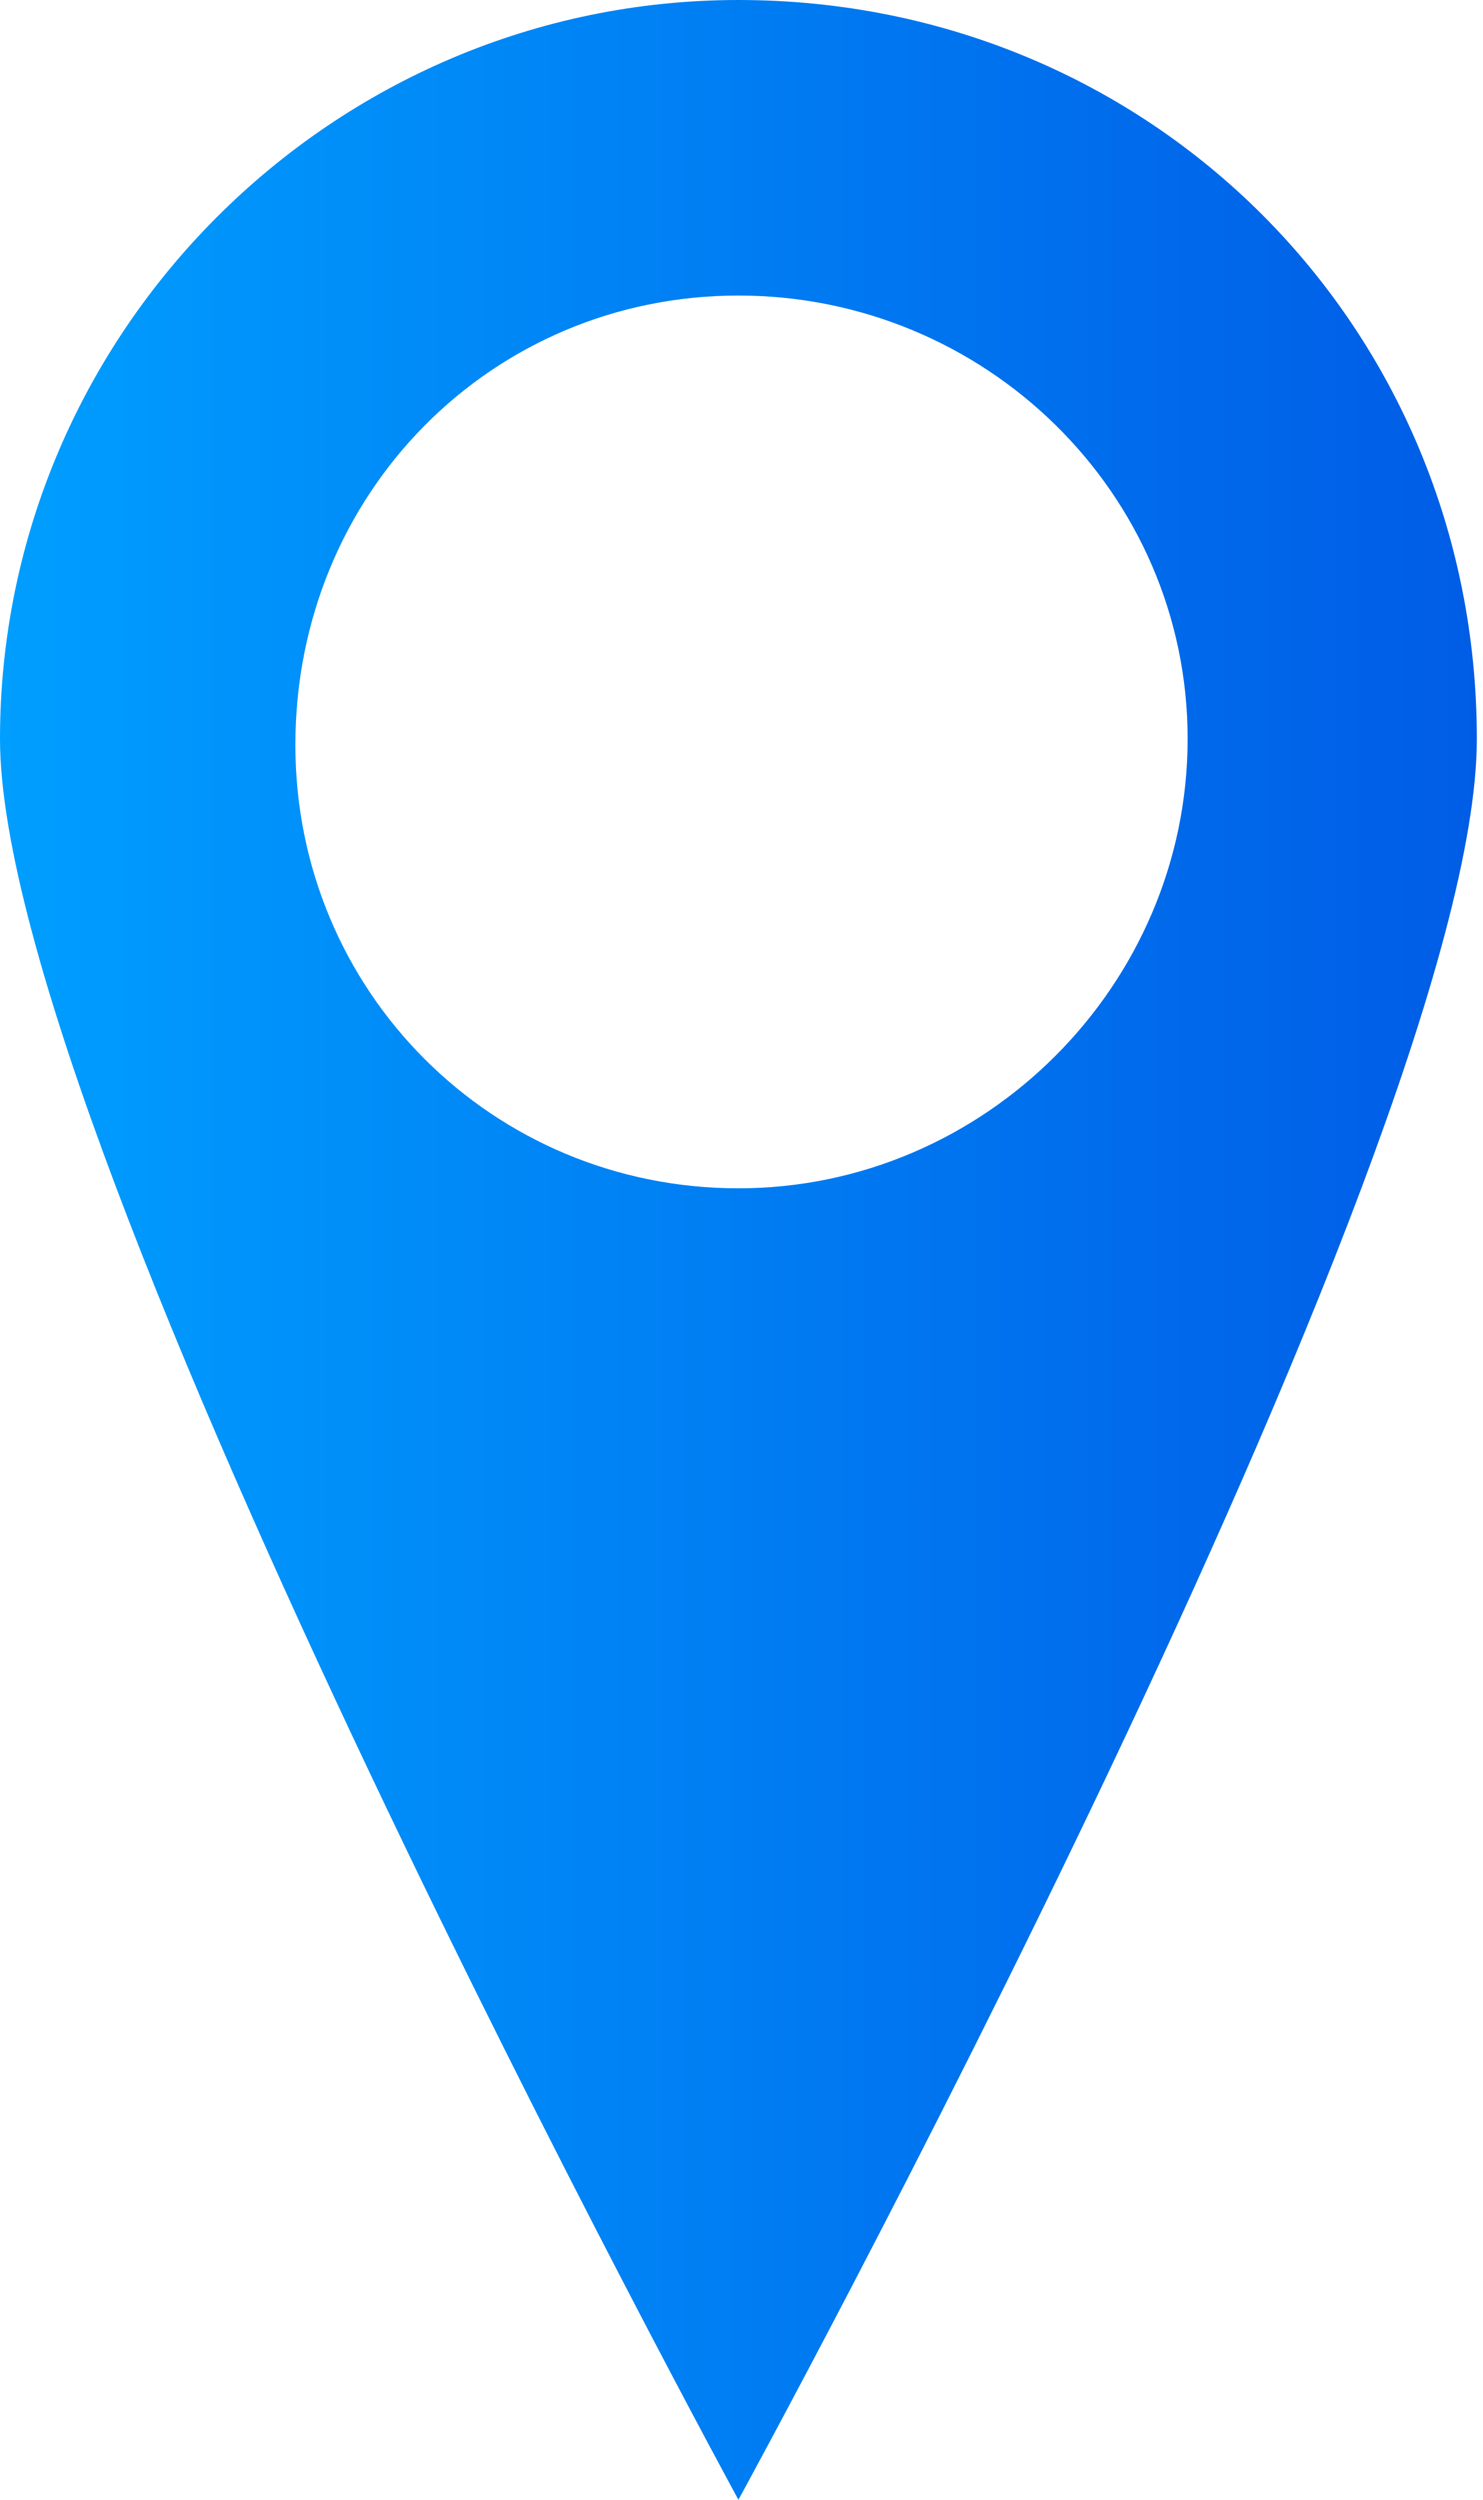 <?xml version="1.0" encoding="utf-8"?>
<!-- Generator: Adobe Illustrator 25.0.0, SVG Export Plug-In . SVG Version: 6.00 Build 0)  -->
<svg version="1.1" id="Warstwa_1" xmlns="http://www.w3.org/2000/svg" xmlns:xlink="http://www.w3.org/1999/xlink" x="0px" y="0px"
	 viewBox="0 0 24.1 40.6" style="enable-background:new 0 0 24.1 40.6;" xml:space="preserve">
<style type="text/css">
	.st0{fill:url(#SVGID_1_);}
</style>
<linearGradient id="SVGID_1_" gradientUnits="userSpaceOnUse" x1="0" y1="20.313" x2="24.078" y2="20.313">
	<stop  offset="0" style="stop-color:#009EFF"/>
	<stop  offset="1" style="stop-color:#005CE6"/>
</linearGradient>
<path class="st0" d="M12,0C5.4,0,0,5.4,0,12s12,28.6,12,28.6s12-21.9,12-28.6S18.7,0,12,0z M12,19.3c-4,0-7.2-3.2-7.2-7.2
	C4.8,8,8,4.8,12,4.8S19.3,8,19.3,12C19.3,16,16,19.3,12,19.3z"/>
</svg>
